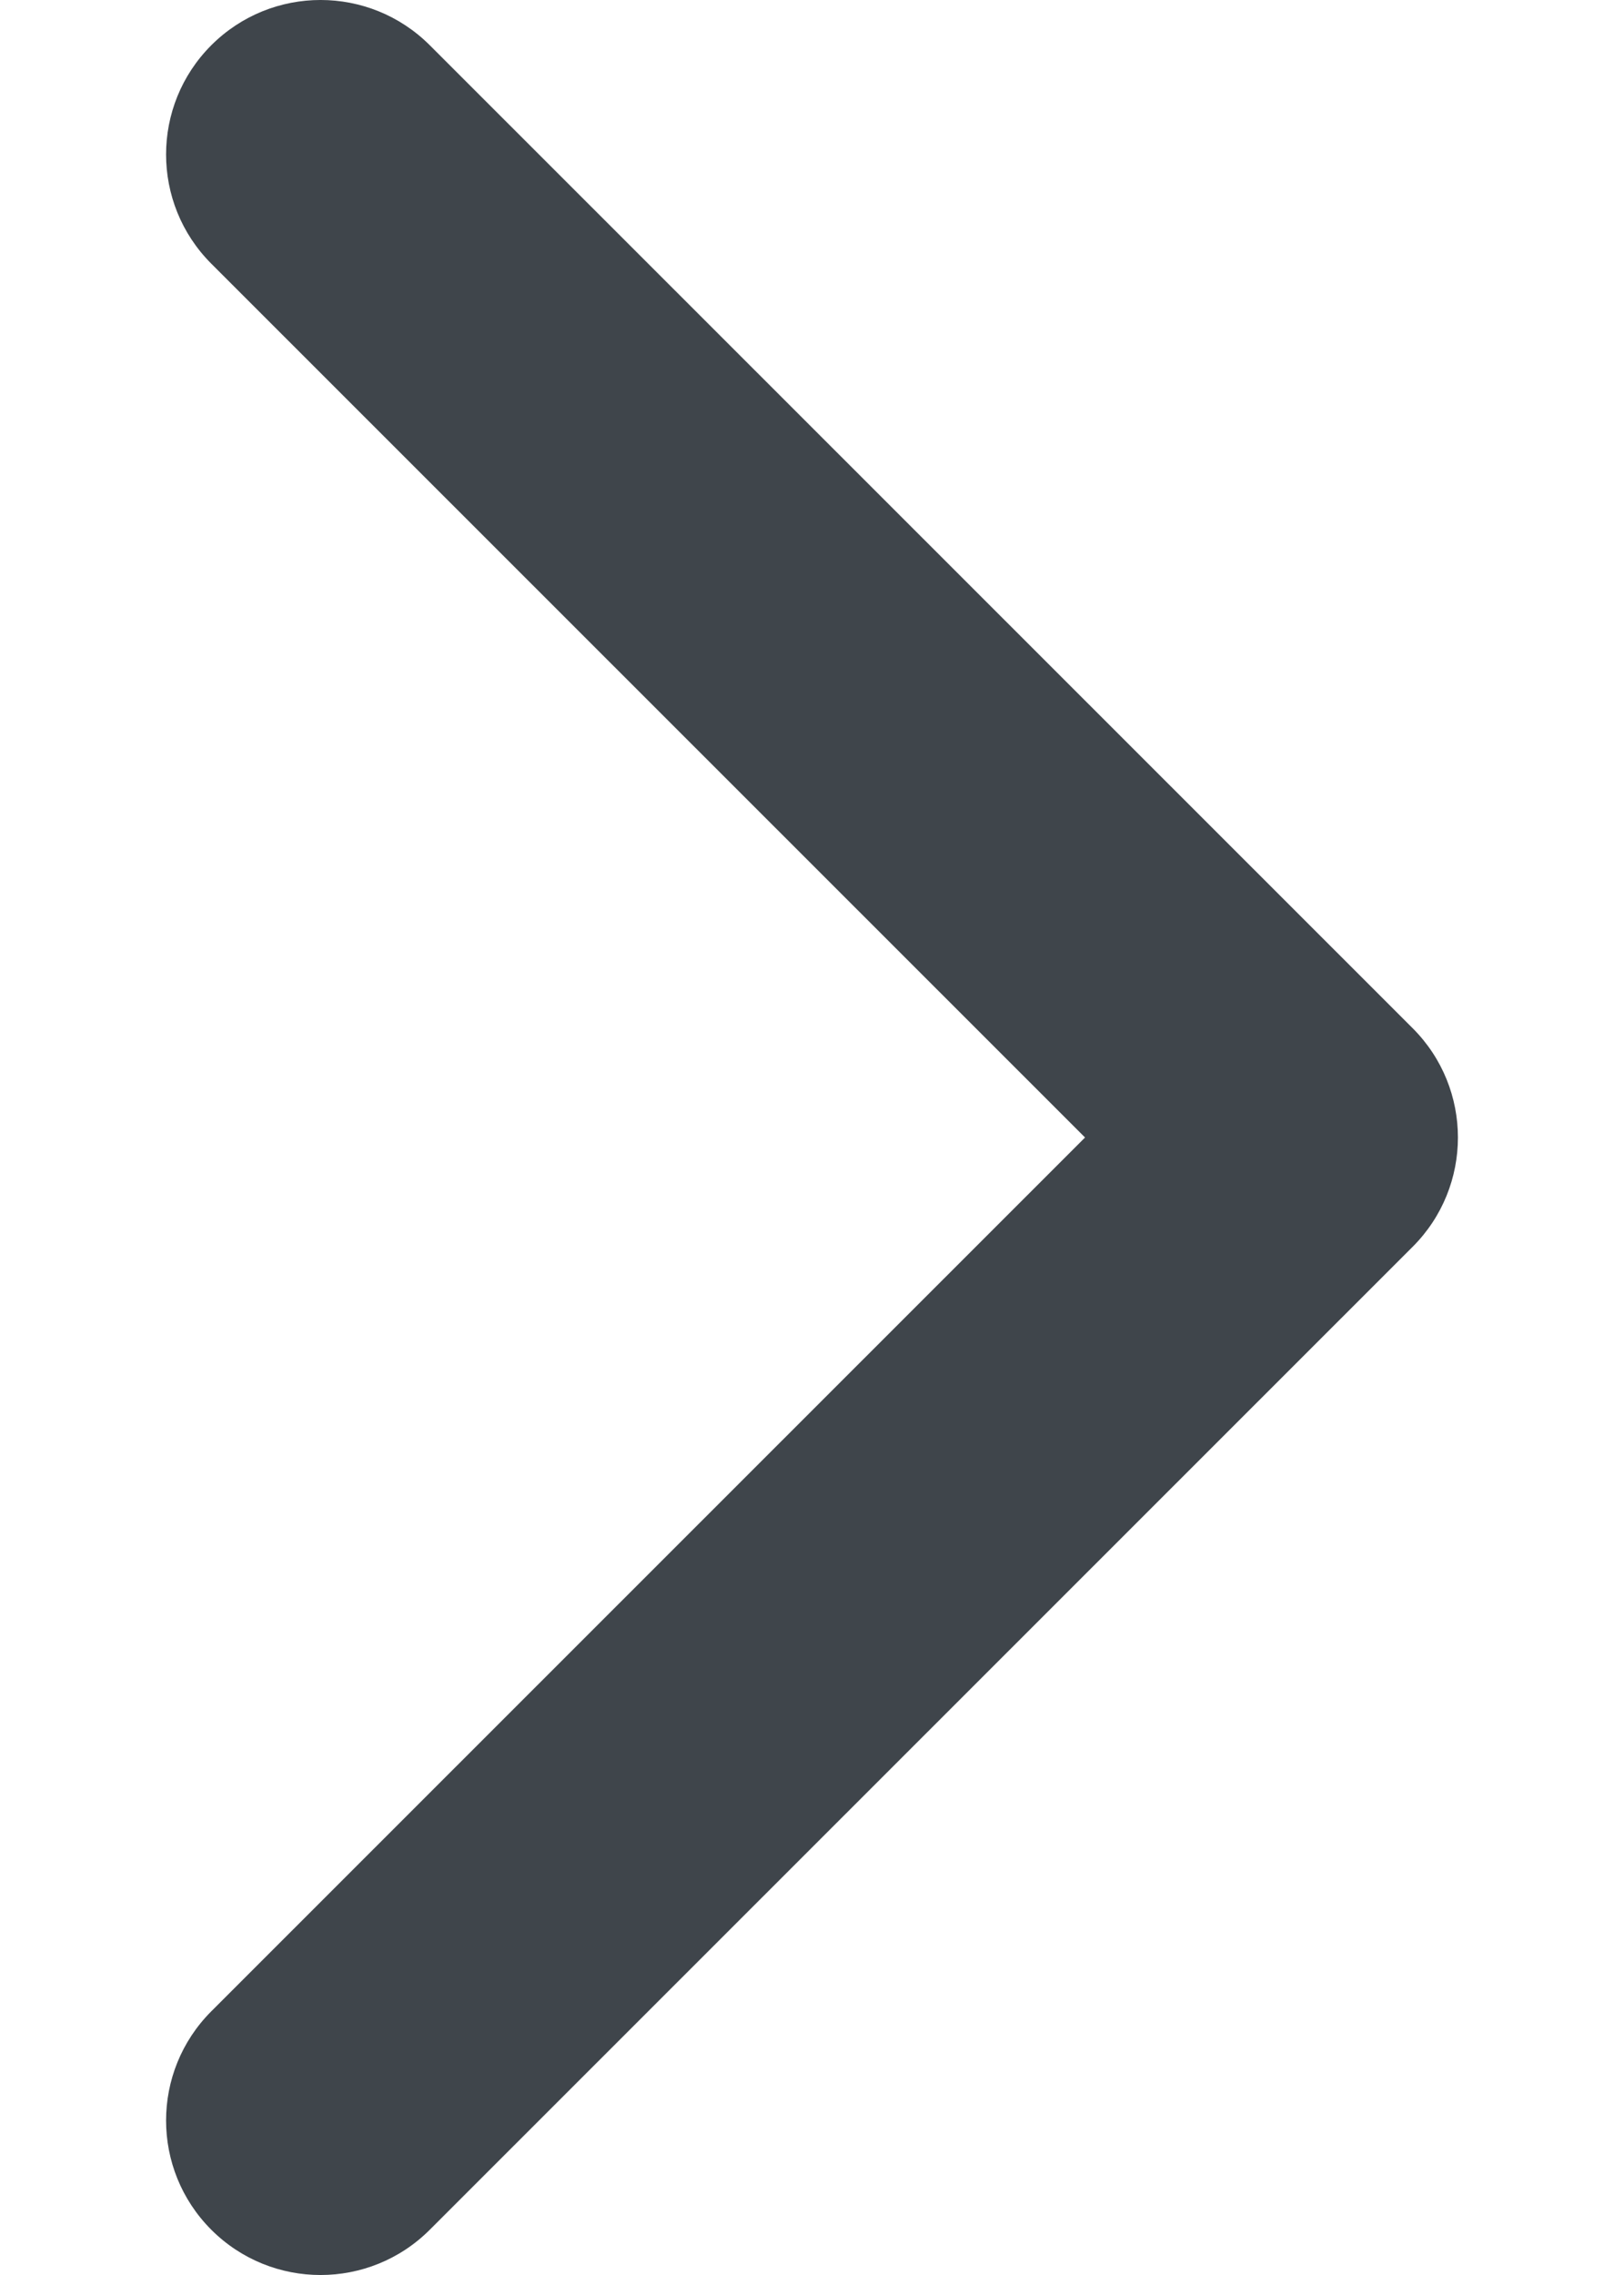 <svg width="25" height="35" viewBox="0 0 25 44" fill="none" xmlns="http://www.w3.org/2000/svg"><!-- height was 44 -->
<path fill-rule="evenodd" clip-rule="evenodd" d="M5.103 0.875L24.125 19.887C25.292 21.054 25.292 22.946 24.125 24.113L5.103 43.125C3.935 44.292 2.043 44.292 0.875 43.125C-0.292 41.958 -0.292 40.067 0.875 38.9L17.784 22L0.875 5.1C-0.292 3.933 -0.292 2.042 0.875 0.875C2.043 -0.292 3.935 -0.292 5.103 0.875Z" fill="#3F454B"/>
</svg>

